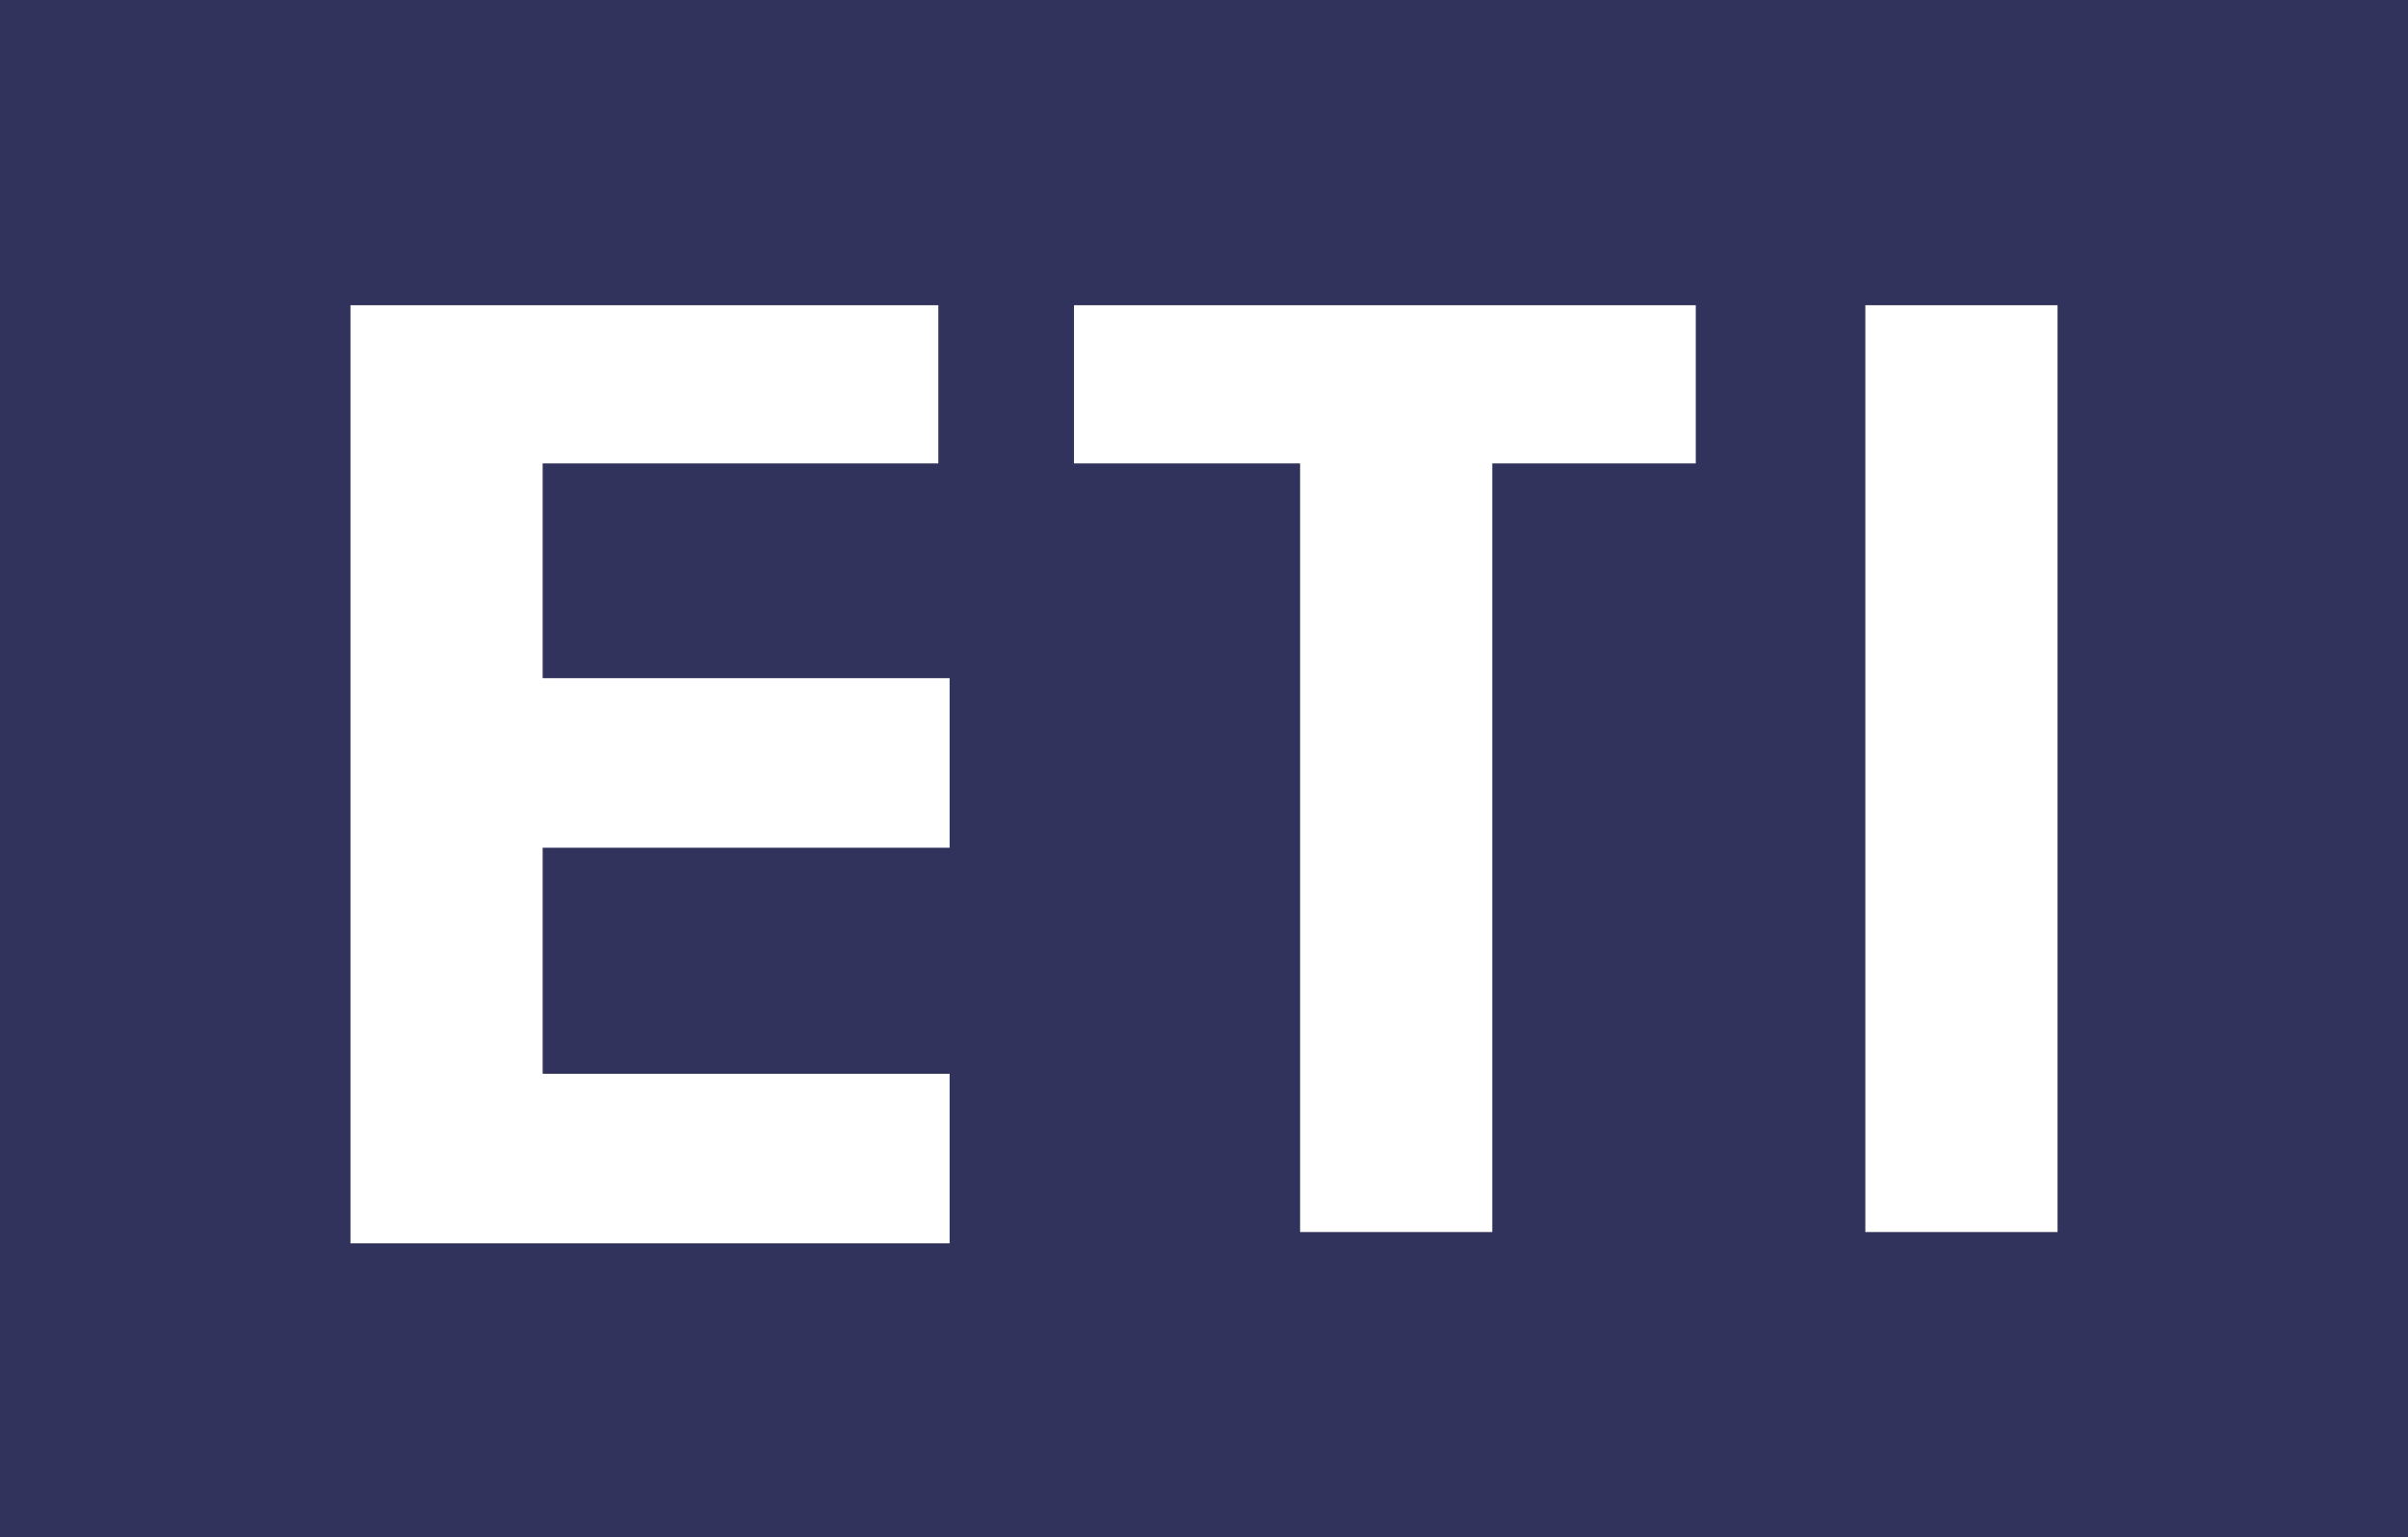 <?xml version="1.0" encoding="utf-8"?>
<!-- Generator: Adobe Illustrator 26.3.1, SVG Export Plug-In . SVG Version: 6.00 Build 0)  -->
<svg version="1.1" id="Layer_1" xmlns="http://www.w3.org/2000/svg" xmlns:xlink="http://www.w3.org/1999/xlink" x="0px" y="0px"
	 viewBox="0 0 21.3 13.6" style="enable-background:new 0 0 21.3 13.6;" xml:space="preserve">
<style type="text/css">
	.st0{fill:#31335D;}
</style>
<path class="st0" d="M0,0v13.6h21.3V0H0z M8.4,4.1L8.4,4.1H4.8V6h3.6v1.5H4.8v2h3.6v1.5H3.1V2.7h5.2V4.1z M15.1,4.1h-1.9v6.8h-1.7
	V4.1H9.5V2.7h5.5V4.1z M18.2,10.9h-1.7V2.7h1.7V10.9z"/>
</svg>
